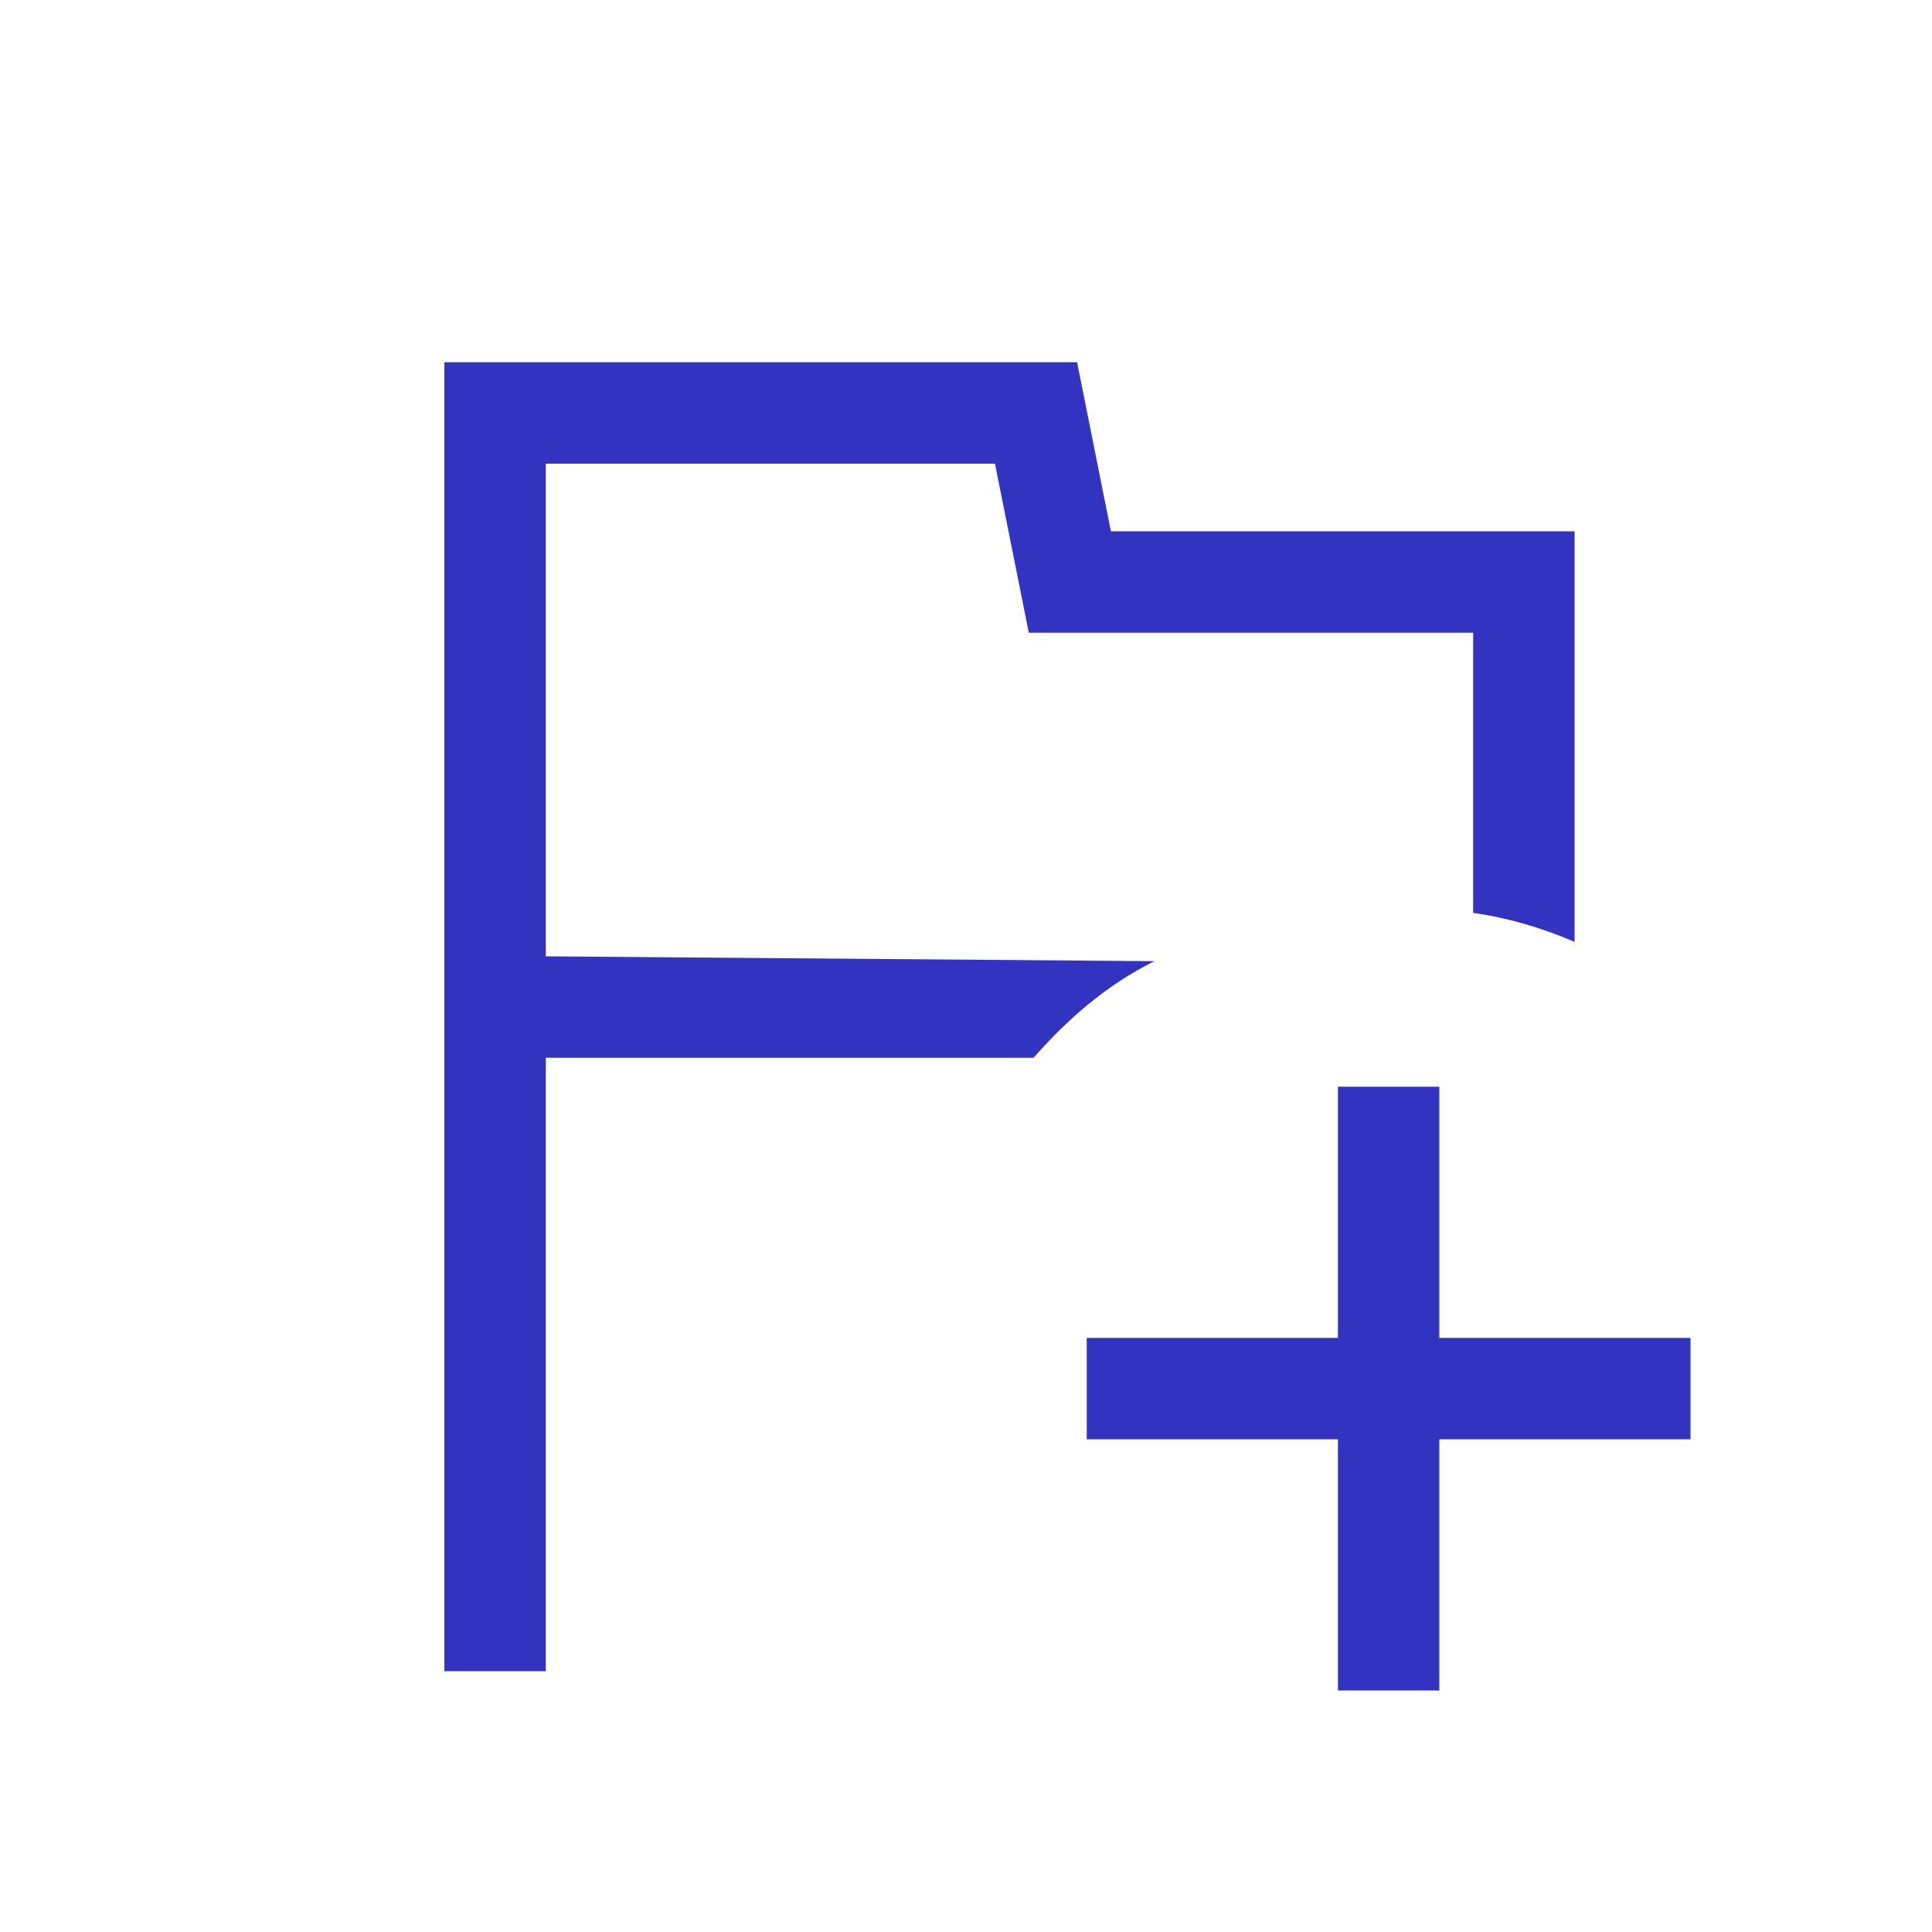 <svg width="200" height="200" viewBox="0 0 200 200" fill="none" xmlns="http://www.w3.org/2000/svg">
<g clip-path="url(#clip0_2894_4377)">
<rect width="200" height="200" fill="none"/>
<g clip-path="url(#clip1_2894_4377)">
<path d="M138.5 175V149H112.5V138.5H138.5V112.5H149V138.5H175V149H149V175H138.5Z" fill="#3233C1"/>
<path d="M119.5 99.5L56.5 99V48H103L106.5 65.5H152.5V94.5C156 95 159.5 96 163 97.5V55H115L111.5 37.5H46V173H56.5V109.5H107C110.5 105.5 114.5 102 119.5 99.5Z" fill="#3233C1"/>
</g>
</g>
<defs>
<clipPath id="clip0_2894_4377">
<rect width="200" height="200" fill="white"/>
</clipPath>
<clipPath id="clip1_2894_4377">
<rect width="200" height="200" fill="white"/>
</clipPath>
</defs>
</svg>
